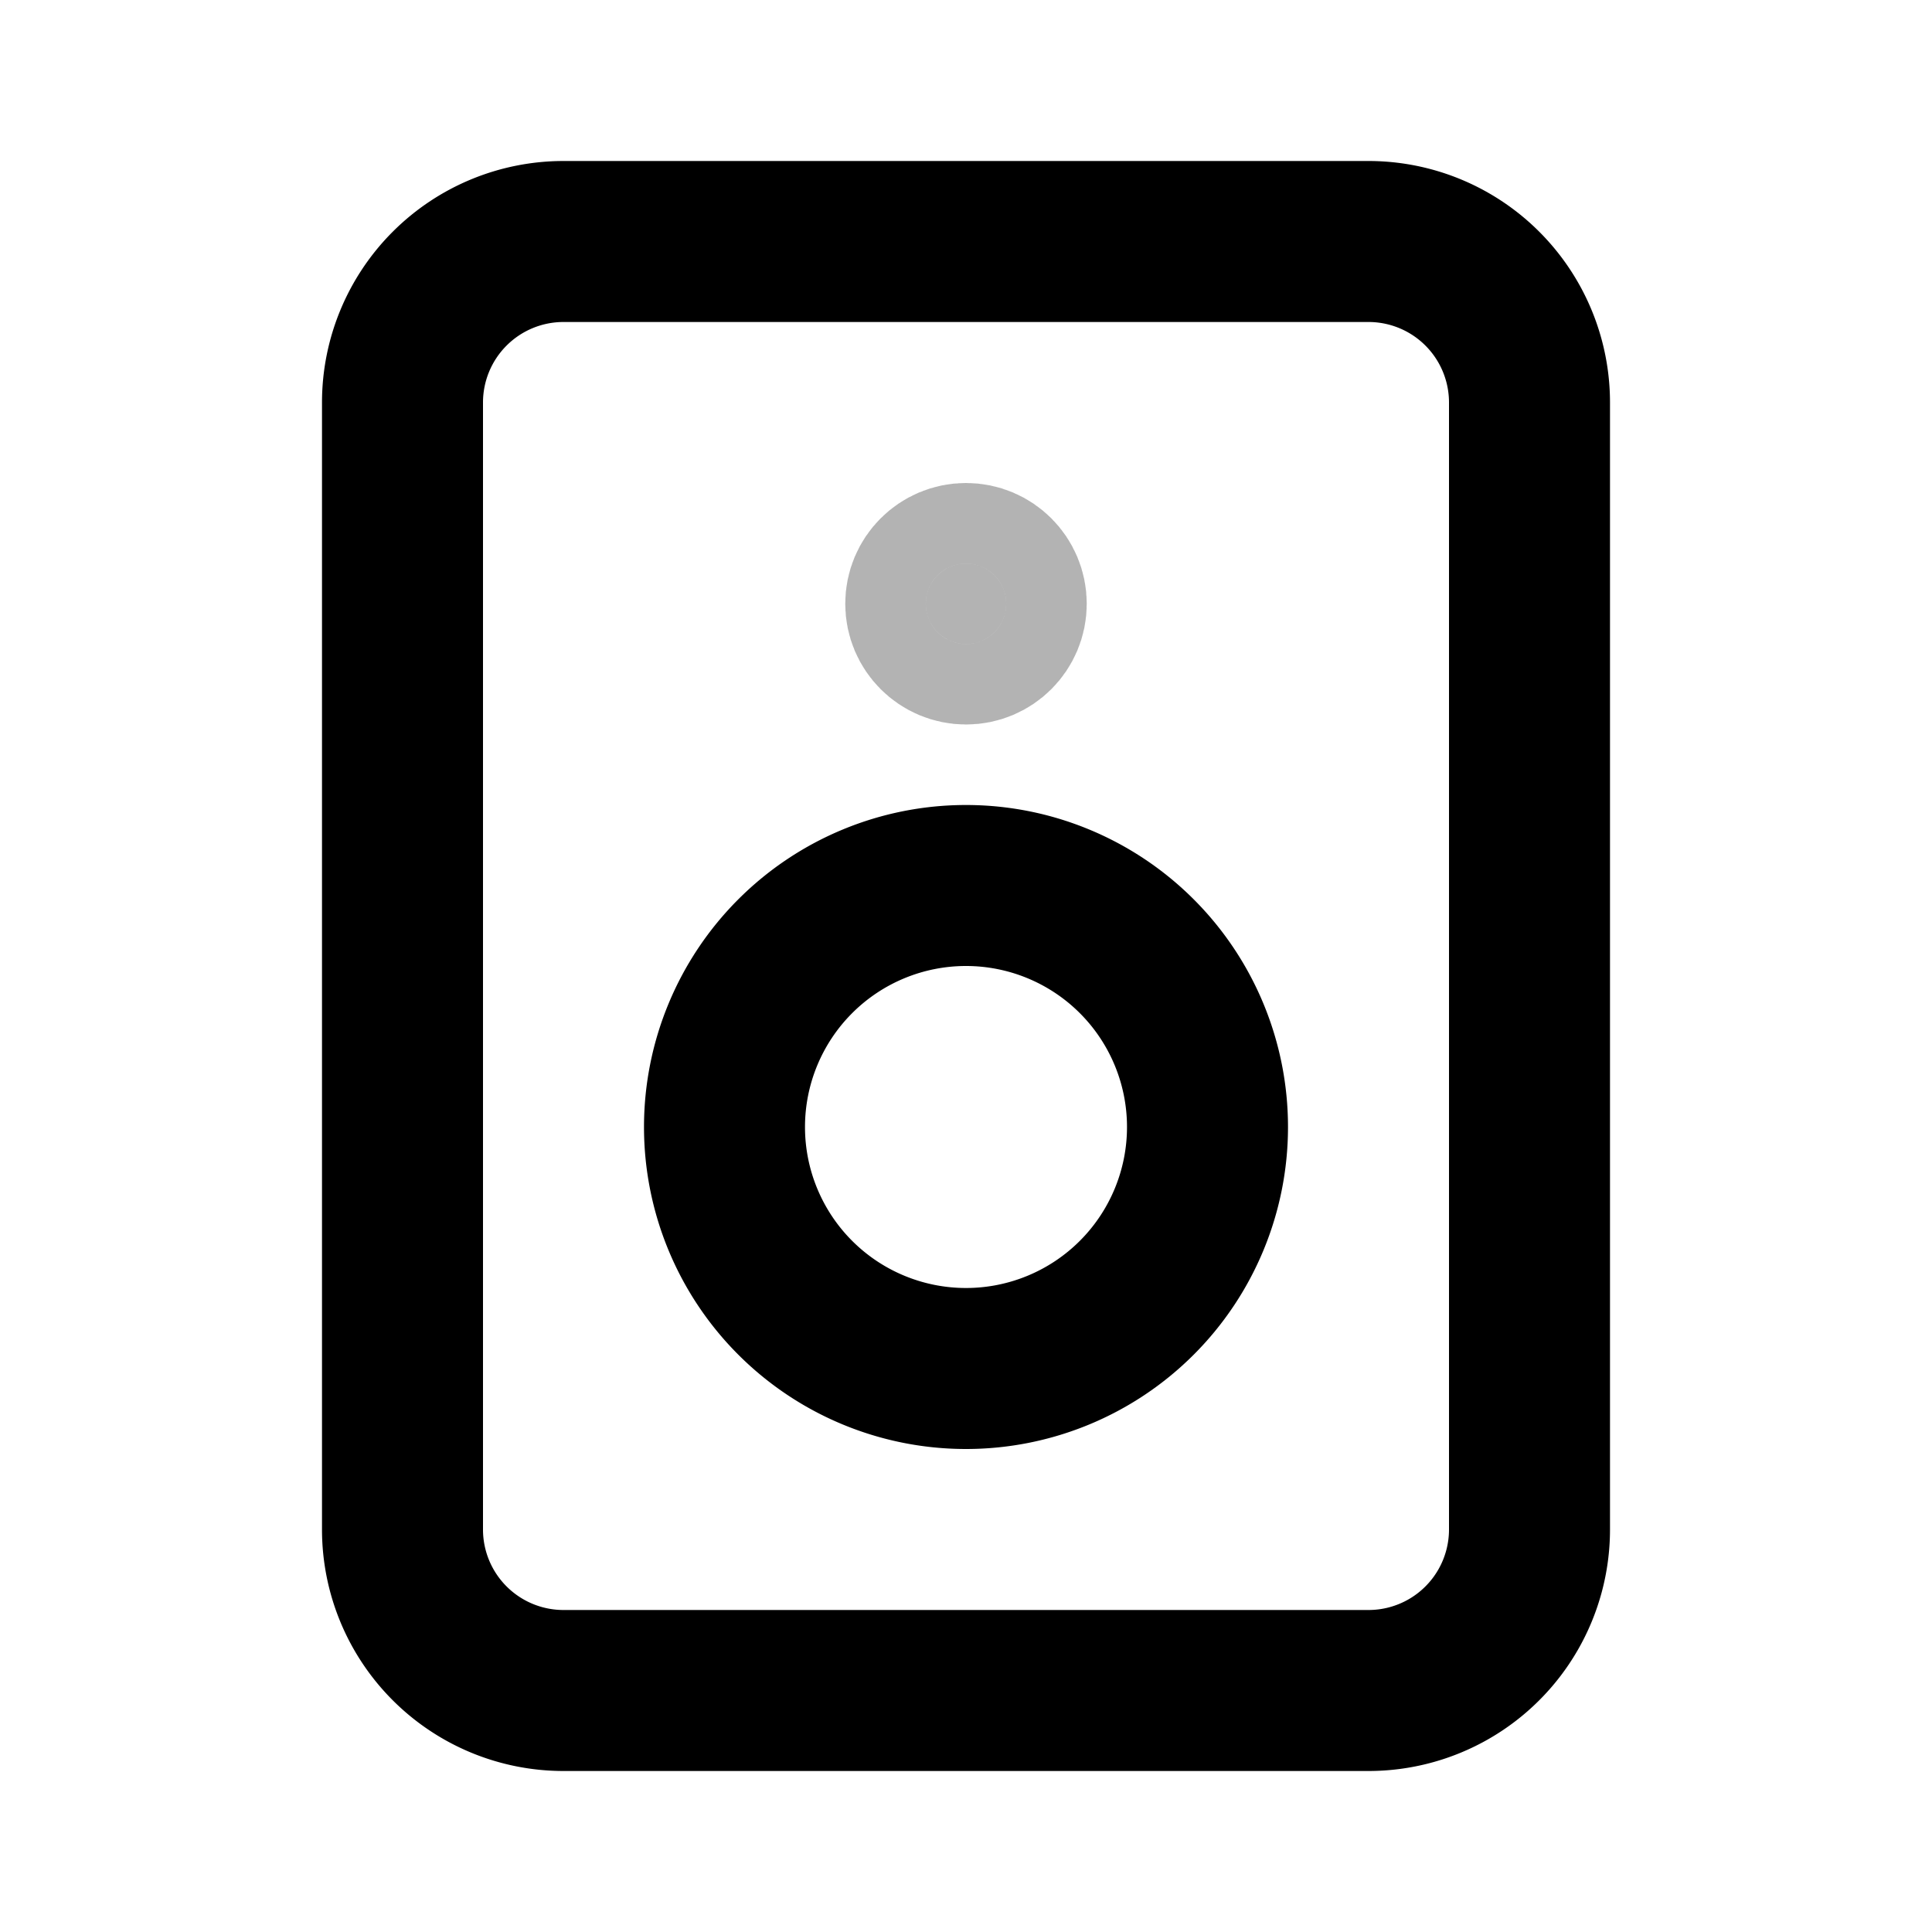 <svg xmlns="http://www.w3.org/2000/svg" width="24" height="24" fill="none">
    <circle cx="12" cy="7.5" r=".5" fill="currentColor" stroke="currentColor" stroke-width="2" opacity=".3"/>
    <path stroke="currentColor" stroke-width="2" d="M5 5a2 2 0 0 1 2-2h10a2 2 0 0 1 2 2v14a2 2 0 0 1-2 2H7a2 2 0 0 1-2-2z"/>
    <path stroke="currentColor" stroke-width="2" d="M15 14a3 3 0 1 1-6 0 3 3 0 0 1 6 0Z"/>
</svg>
